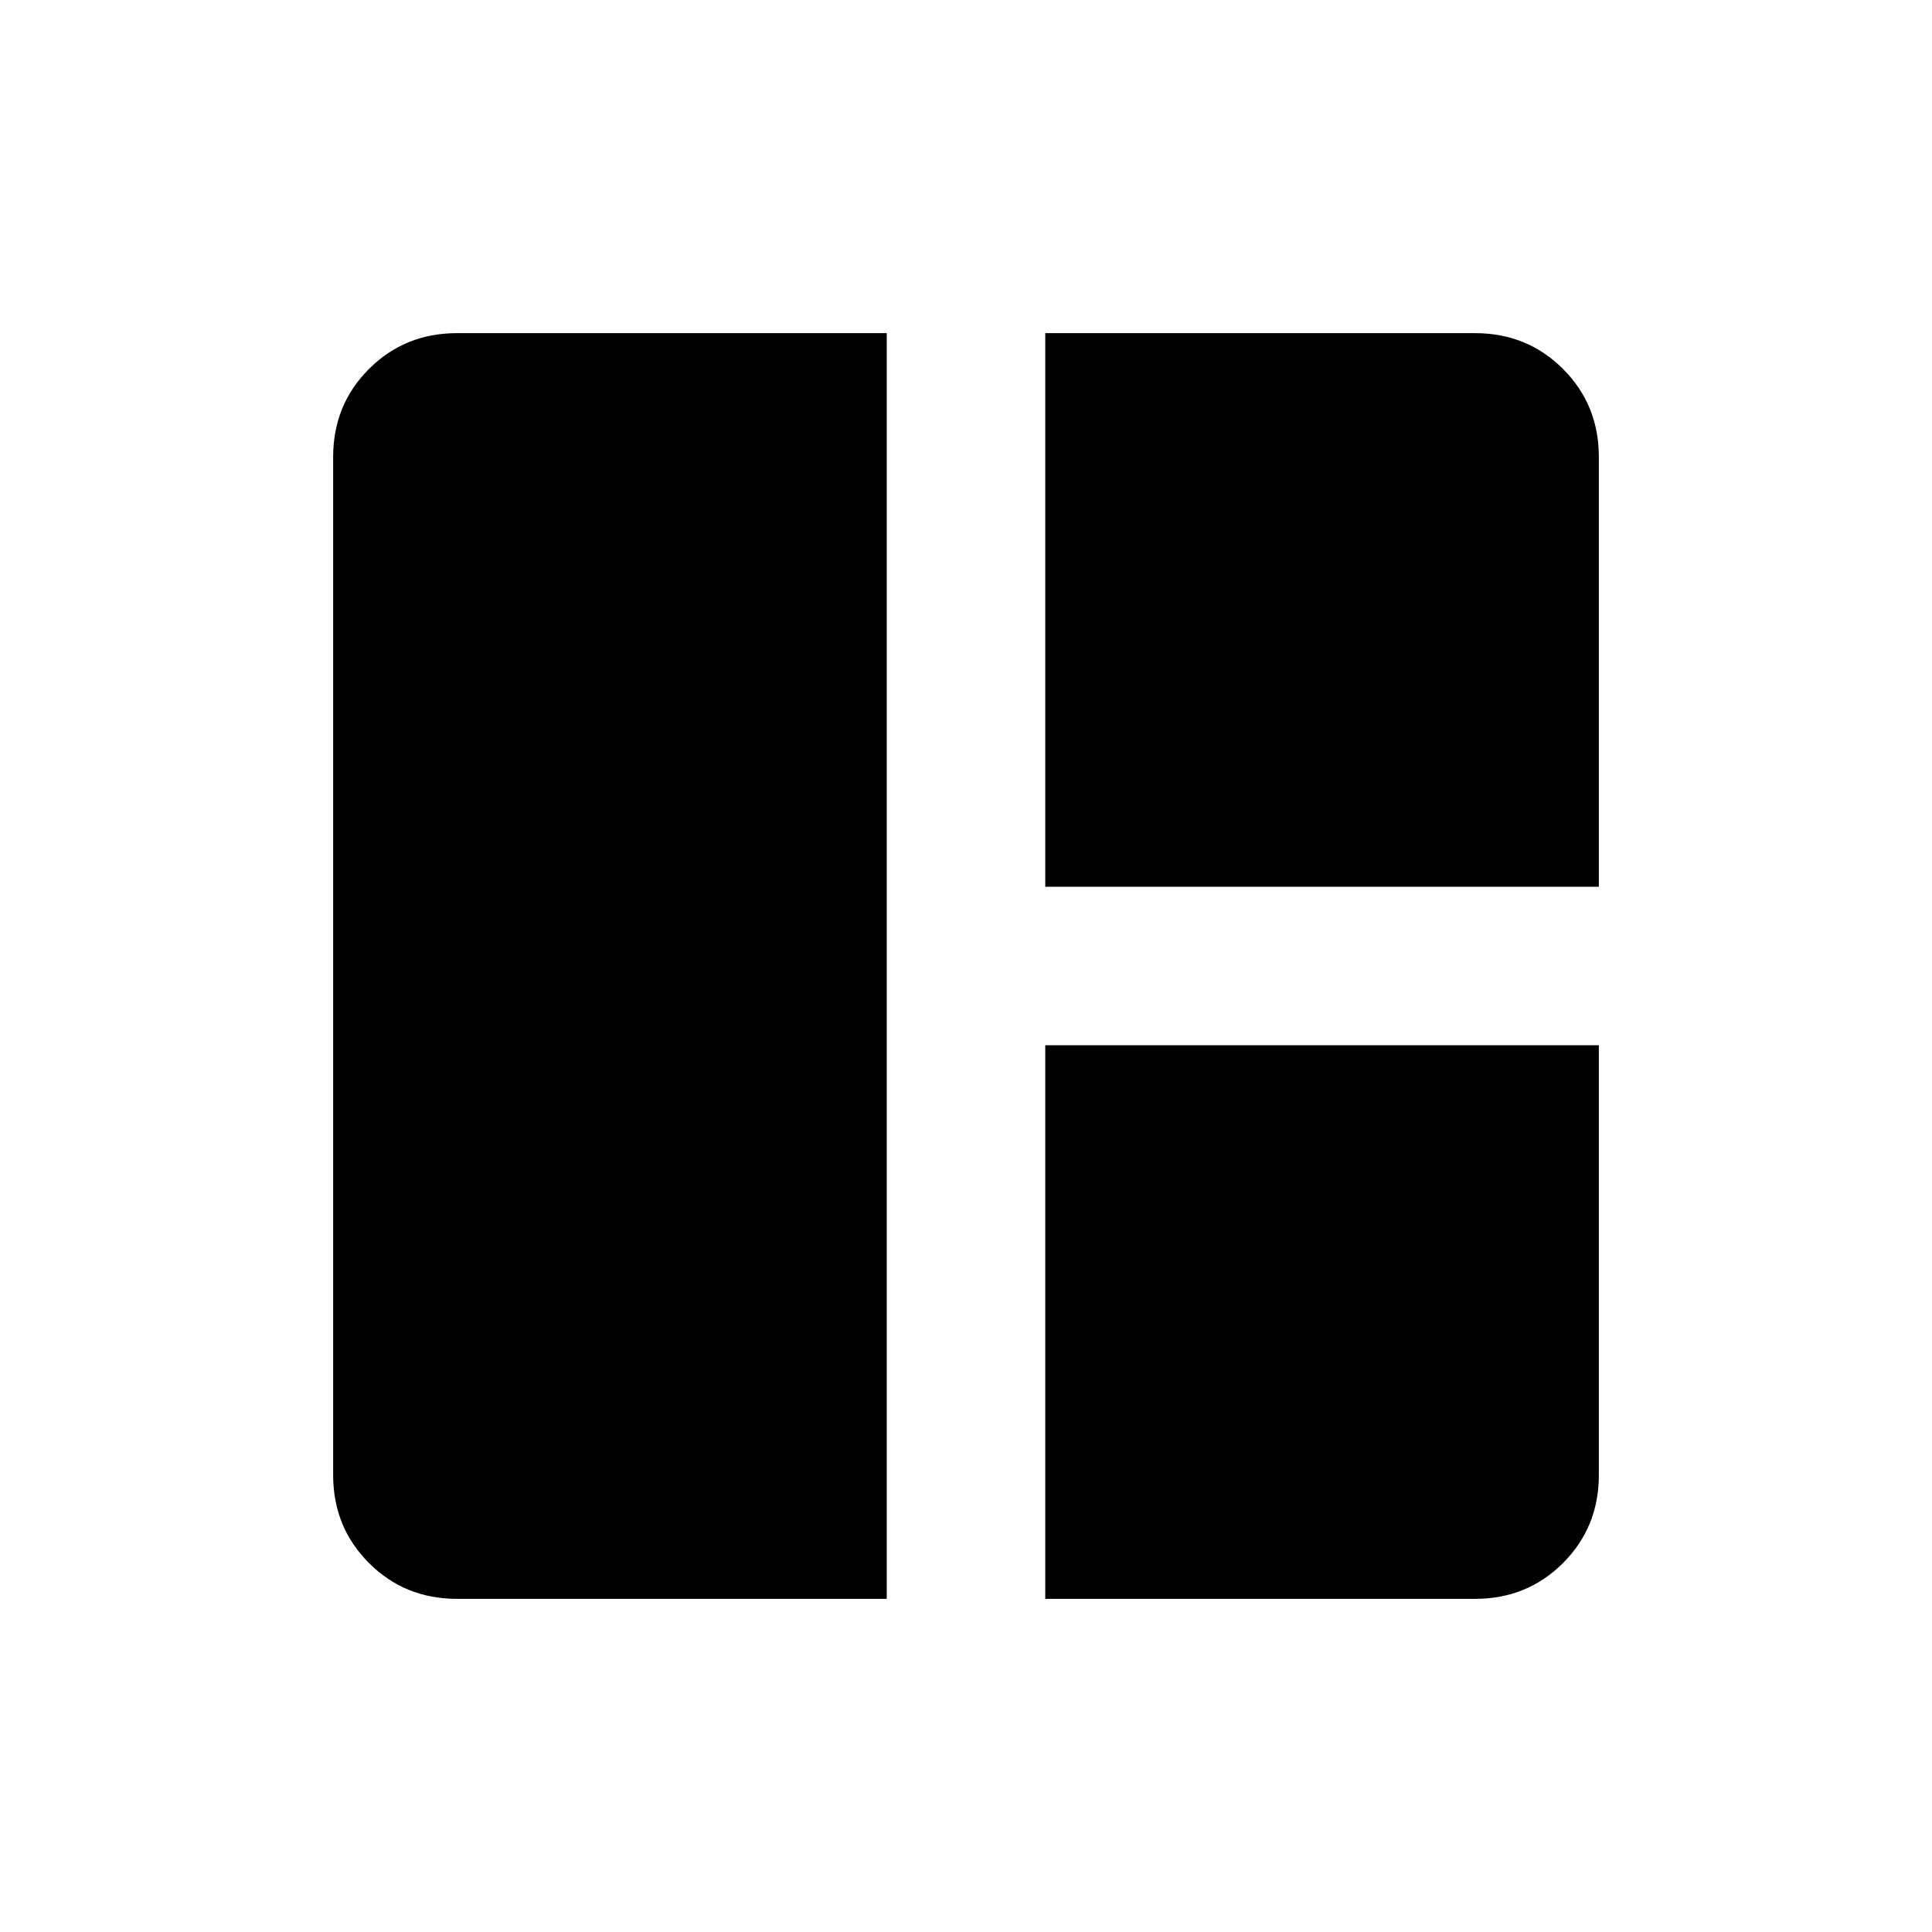 <svg xmlns="http://www.w3.org/2000/svg" height="24" viewBox="0 -960 960 960" width="24"><path d="M440.62-165.54H227.08q-25.94 0-43.74-17.8t-17.8-43.74v-505.84q0-25.94 17.8-43.74t43.74-17.8h213.54v628.92Zm78.76-353.84v-275.08h213.54q25.94 0 43.74 17.8t17.8 43.74v213.54H519.38Zm0 353.84v-275.08h275.08v213.54q0 25.94-17.8 43.74t-43.74 17.8H519.38Z"/></svg>